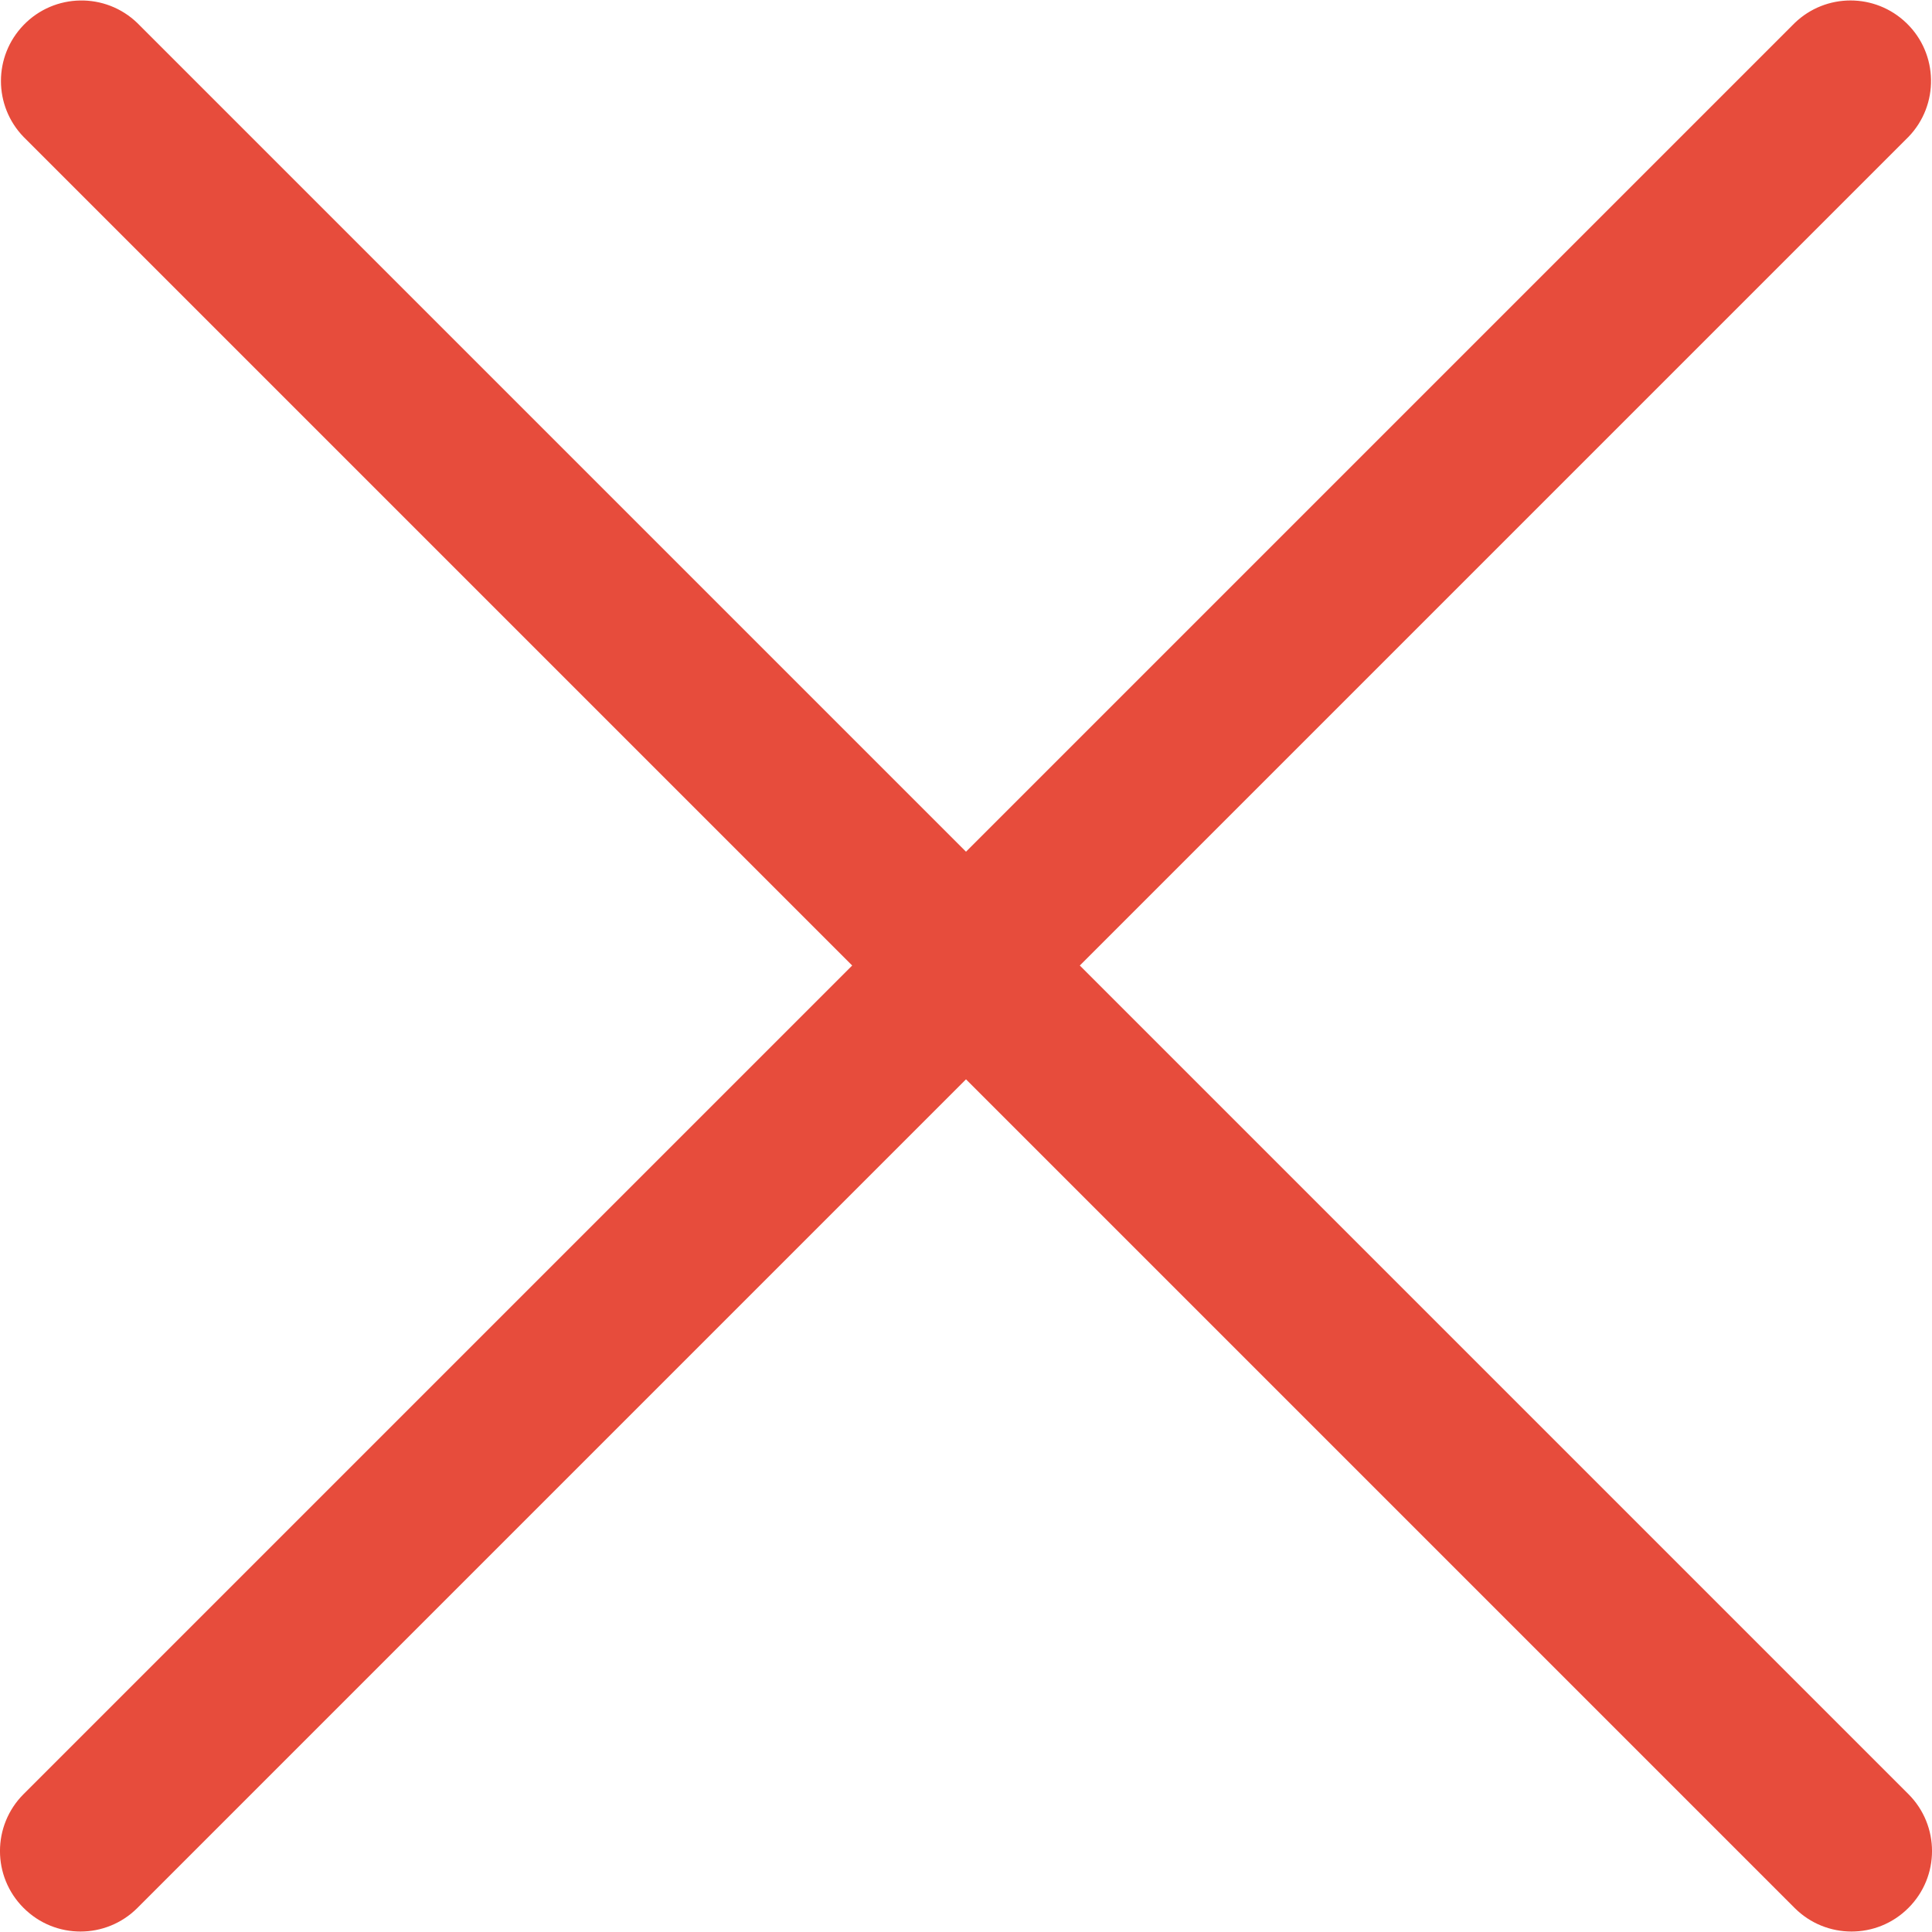 <svg width="24" height="24" viewBox="0 0 24 24" fill="none" xmlns="http://www.w3.org/2000/svg">
<g clip-path="url(#clip0_242_1191)">
<path d="M13.414 11.994L23.707 1.701C24.091 1.304 24.08 0.67 23.683 0.287C23.295 -0.088 22.681 -0.088 22.293 0.287L12 10.58L1.707 0.287C1.31 -0.097 0.676 -0.086 0.293 0.311C-0.082 0.699 -0.082 1.313 0.293 1.701L10.586 11.994L0.293 22.287C-0.098 22.678 -0.098 23.311 0.293 23.701C0.683 24.092 1.316 24.092 1.707 23.701L12 13.408L22.293 23.701C22.684 24.092 23.317 24.092 23.707 23.701C24.098 23.311 24.098 22.678 23.707 22.287L13.414 11.994Z" fill="#E74C3C"/>
</g>
<defs>
<clipPath id="clip0_242_1191">
<rect width="24" height="24" fill="white"/>
</clipPath>
</defs>
</svg>
